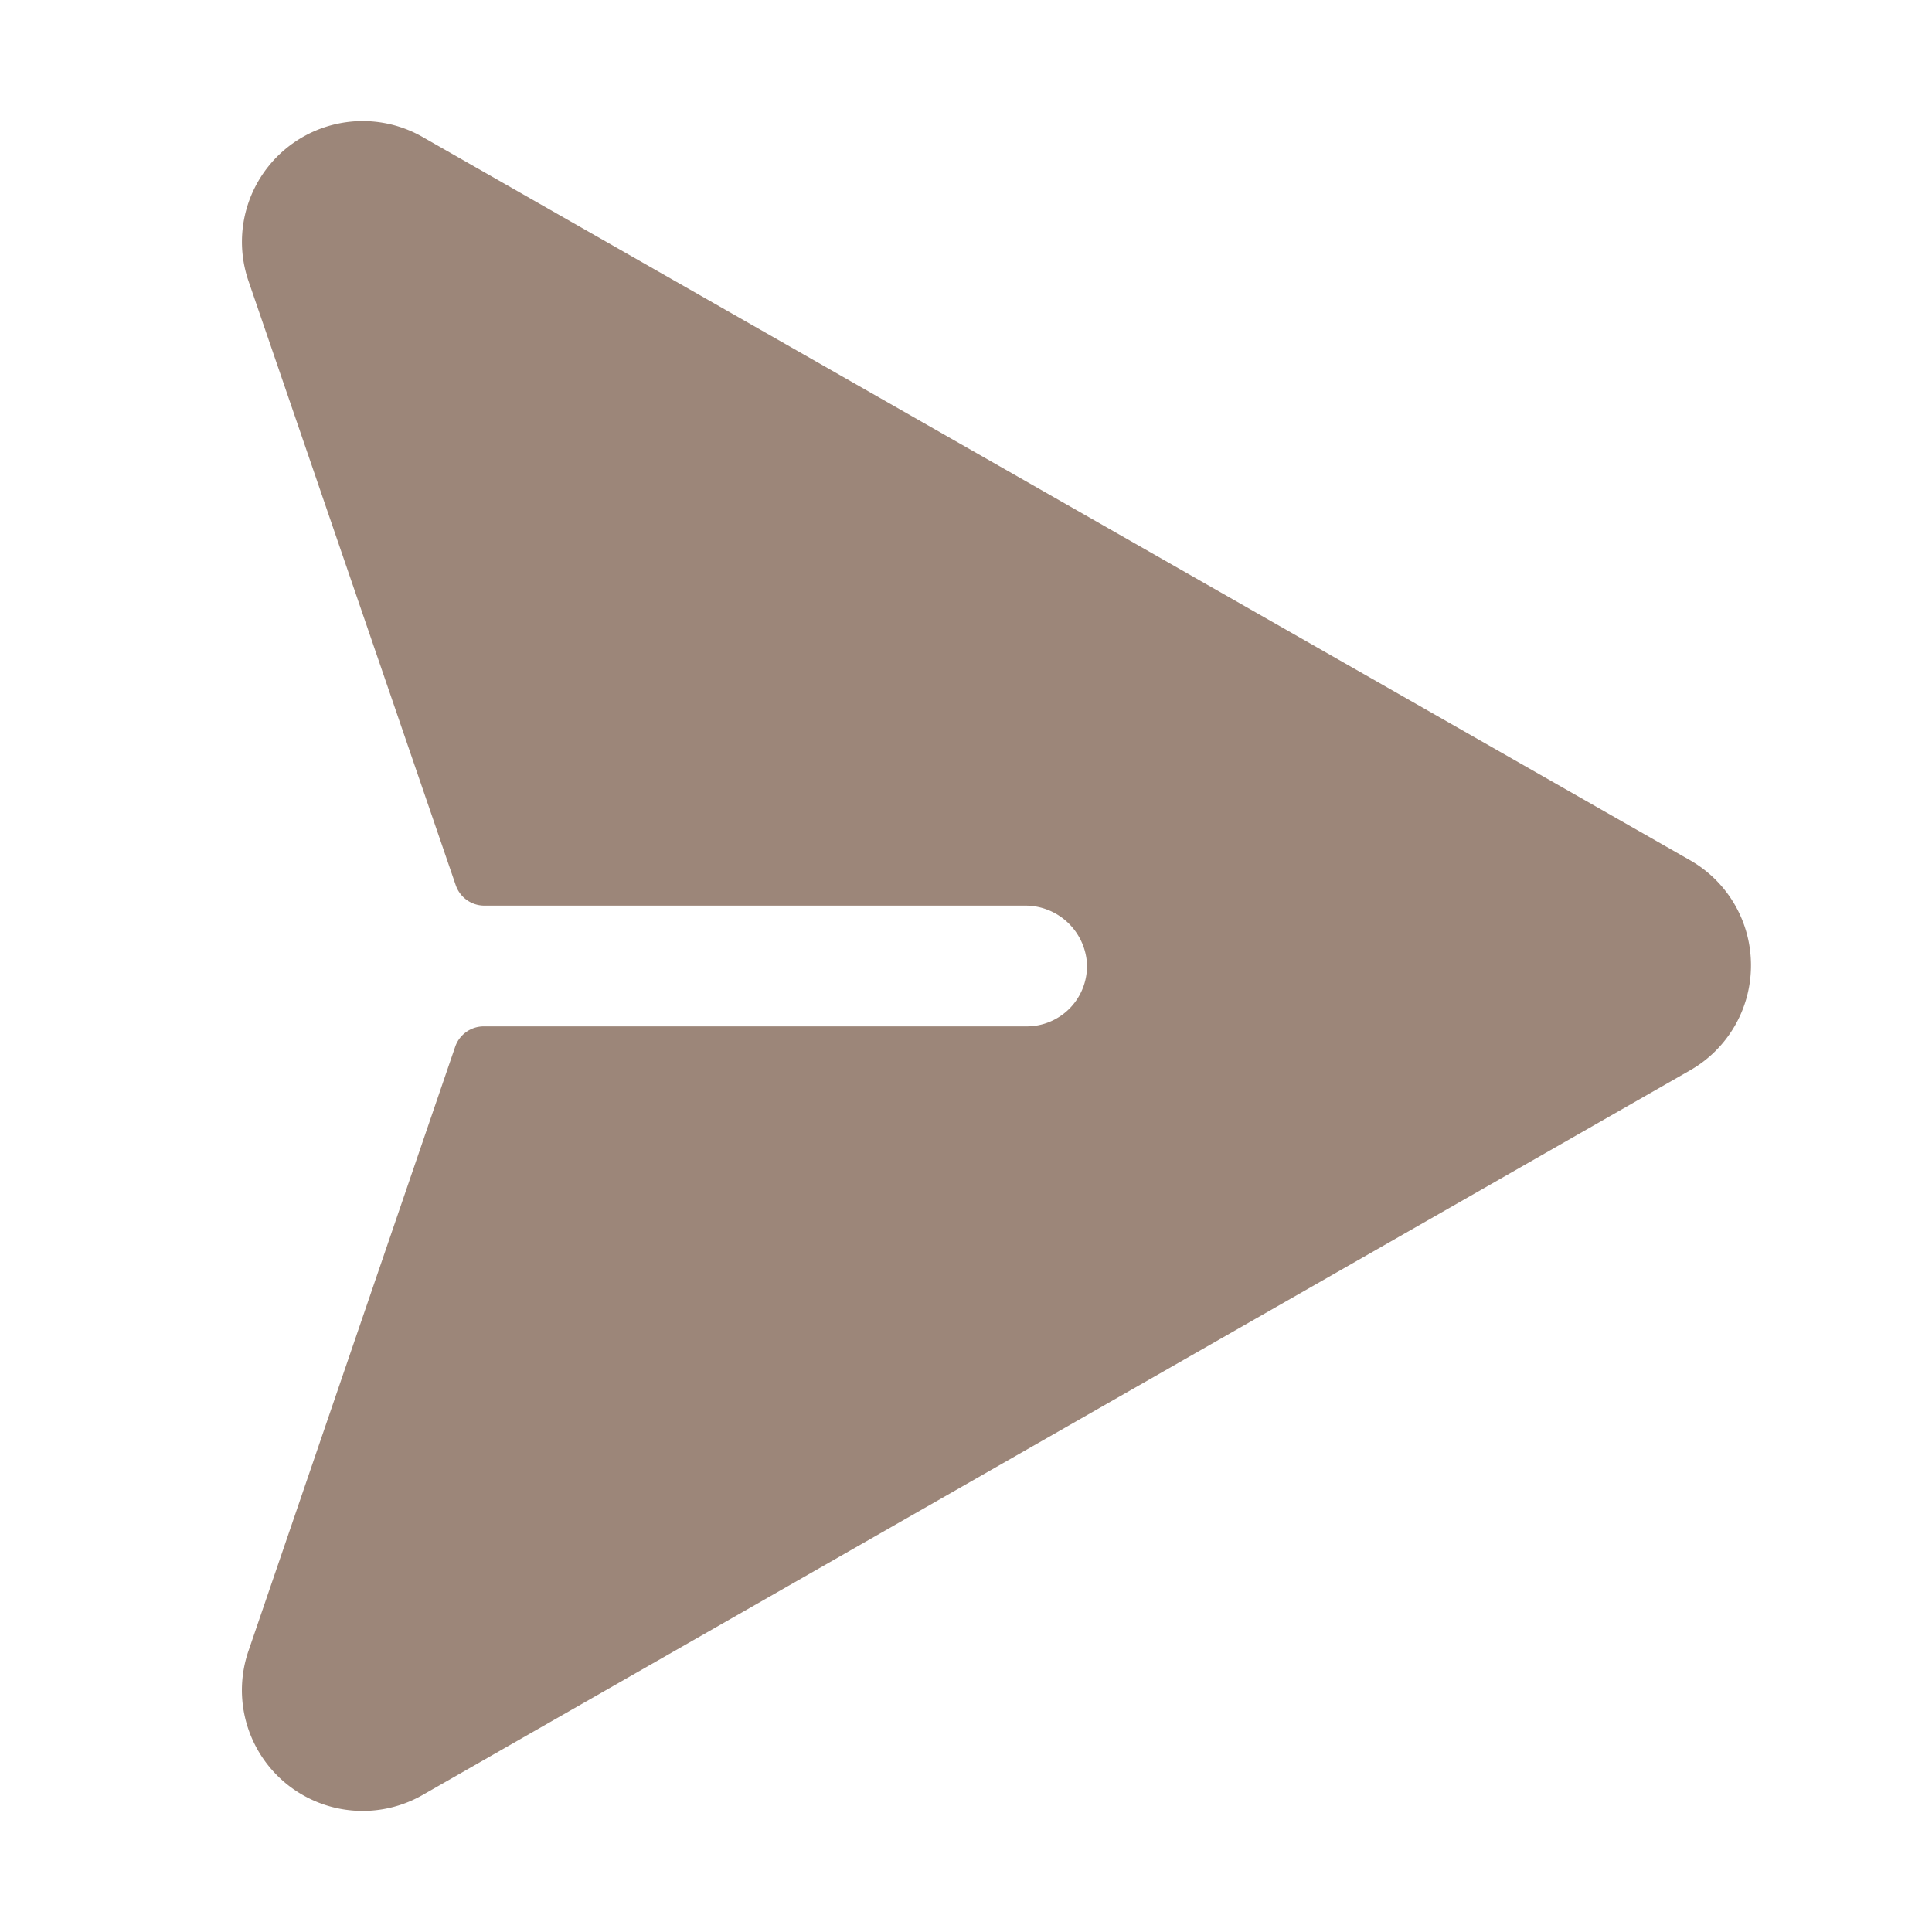 <svg width="20" height="20" fill="none" xmlns="http://www.w3.org/2000/svg"><path d="M18.126 9.991a1.25 1.25 0 01-.639 1.094l-13.118 7.5a1.25 1.25 0 01-1.794-1.503l2.137-6.246a.313.313 0 01.296-.211h5.618a.624.624 0 00.625-.667.64.64 0 00-.645-.583H5.014a.313.313 0 01-.296-.211l-2.144-6.25a1.25 1.25 0 011.79-1.502l13.126 7.49a1.25 1.25 0 01.636 1.09z" fill="#9C8679"/></svg>
